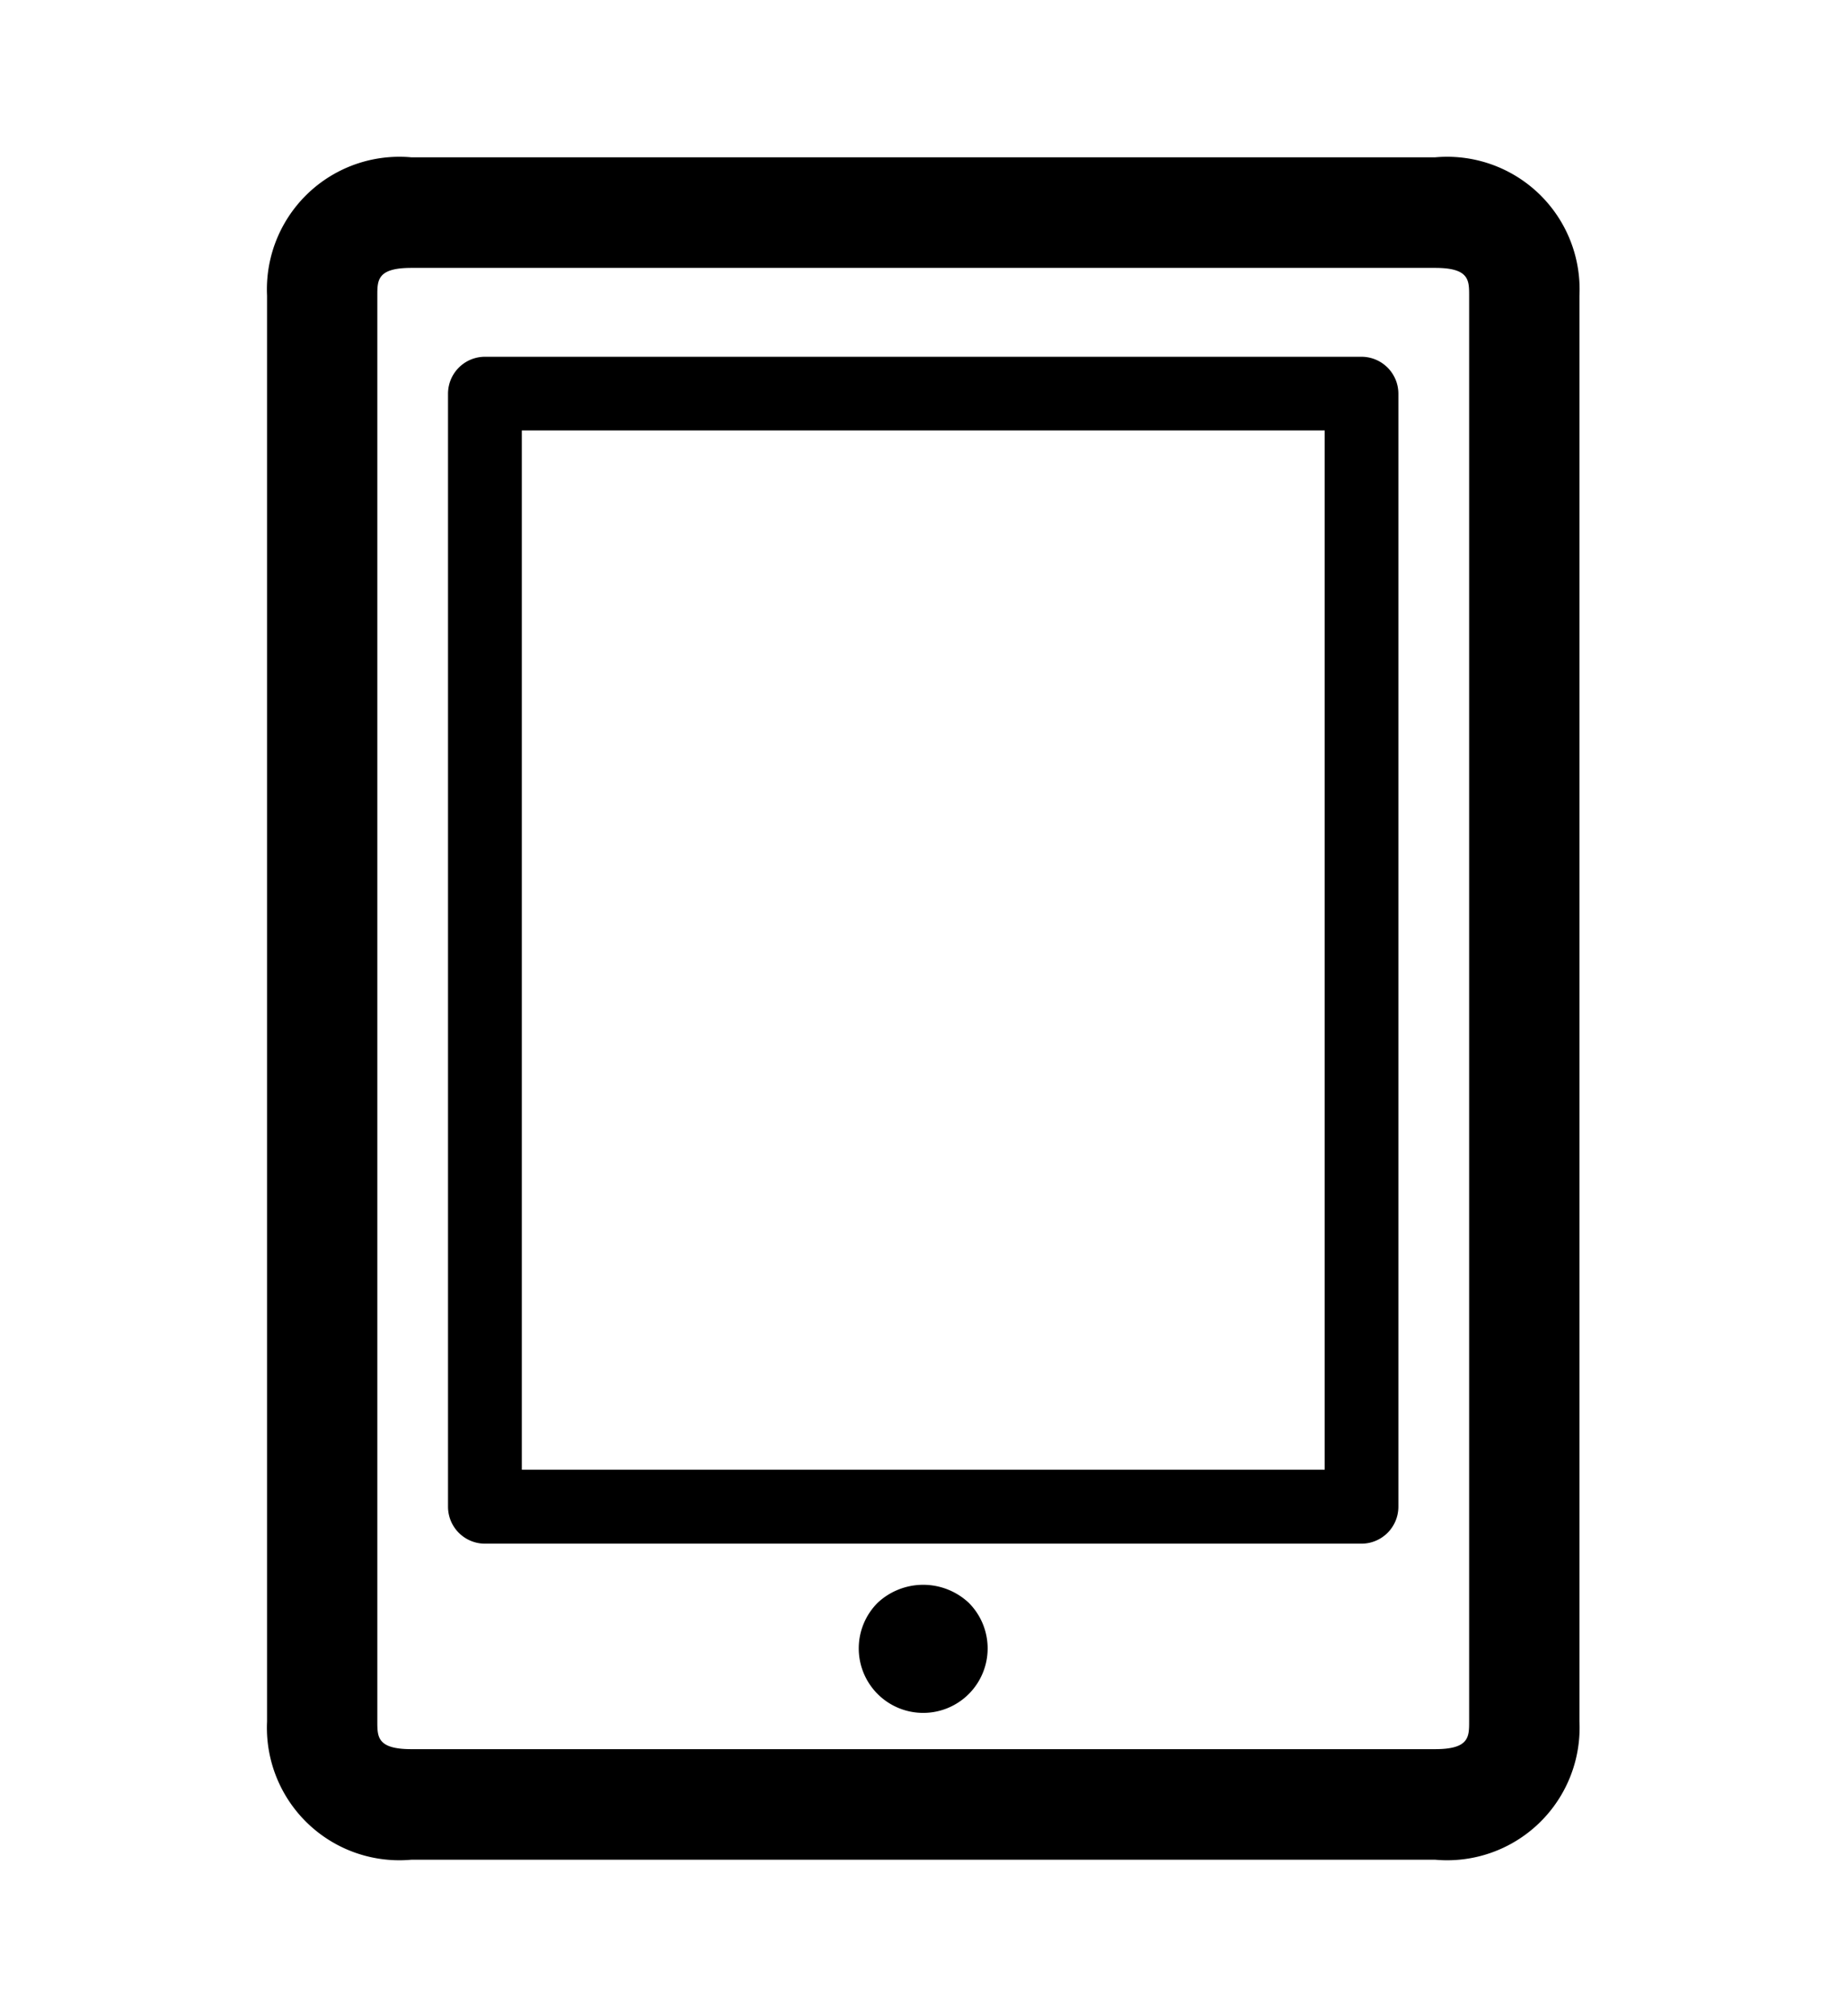 <svg xmlns="http://www.w3.org/2000/svg" width="55" height="60" viewBox="0 0 55 60">
  <defs>
    <style>
      .cls-1 {
        fill-rule: evenodd;
      }
    </style>
  </defs>
  <path id="Icon_-_Mobile" data-name="Icon - Mobile" class="cls-1" d="M715.155,899.729H684.674a3.944,3.944,0,0,0-4.3,4.112v42.437a3.944,3.944,0,0,0,4.3,4.112h30.481a3.944,3.944,0,0,0,4.3-4.112V903.841A3.944,3.944,0,0,0,715.155,899.729Zm1.015,46.549c0,0.46,0,.822-1.015.822H684.674c-1.016,0-1.016-.362-1.016-0.822V903.841c0-.459,0-0.822,1.016-0.822h30.481c1.015,0,1.015.363,1.015,0.822v42.437Zm-3.207-40.614h-26.1a1.1,1.1,0,0,0-1.1,1.1v33.121a1.1,1.1,0,0,0,1.1,1.1h26.1a1.1,1.1,0,0,0,1.1-1.1V906.76A1.1,1.1,0,0,0,712.963,905.664Zm-1.095,33.121H687.961V907.857h23.907v30.928Zm-13.31,3.958a1.919,1.919,0,1,0,2.71,0A1.986,1.986,0,0,0,698.558,942.743Z" transform="translate(-672.422 -895.047)"/>
</svg>
